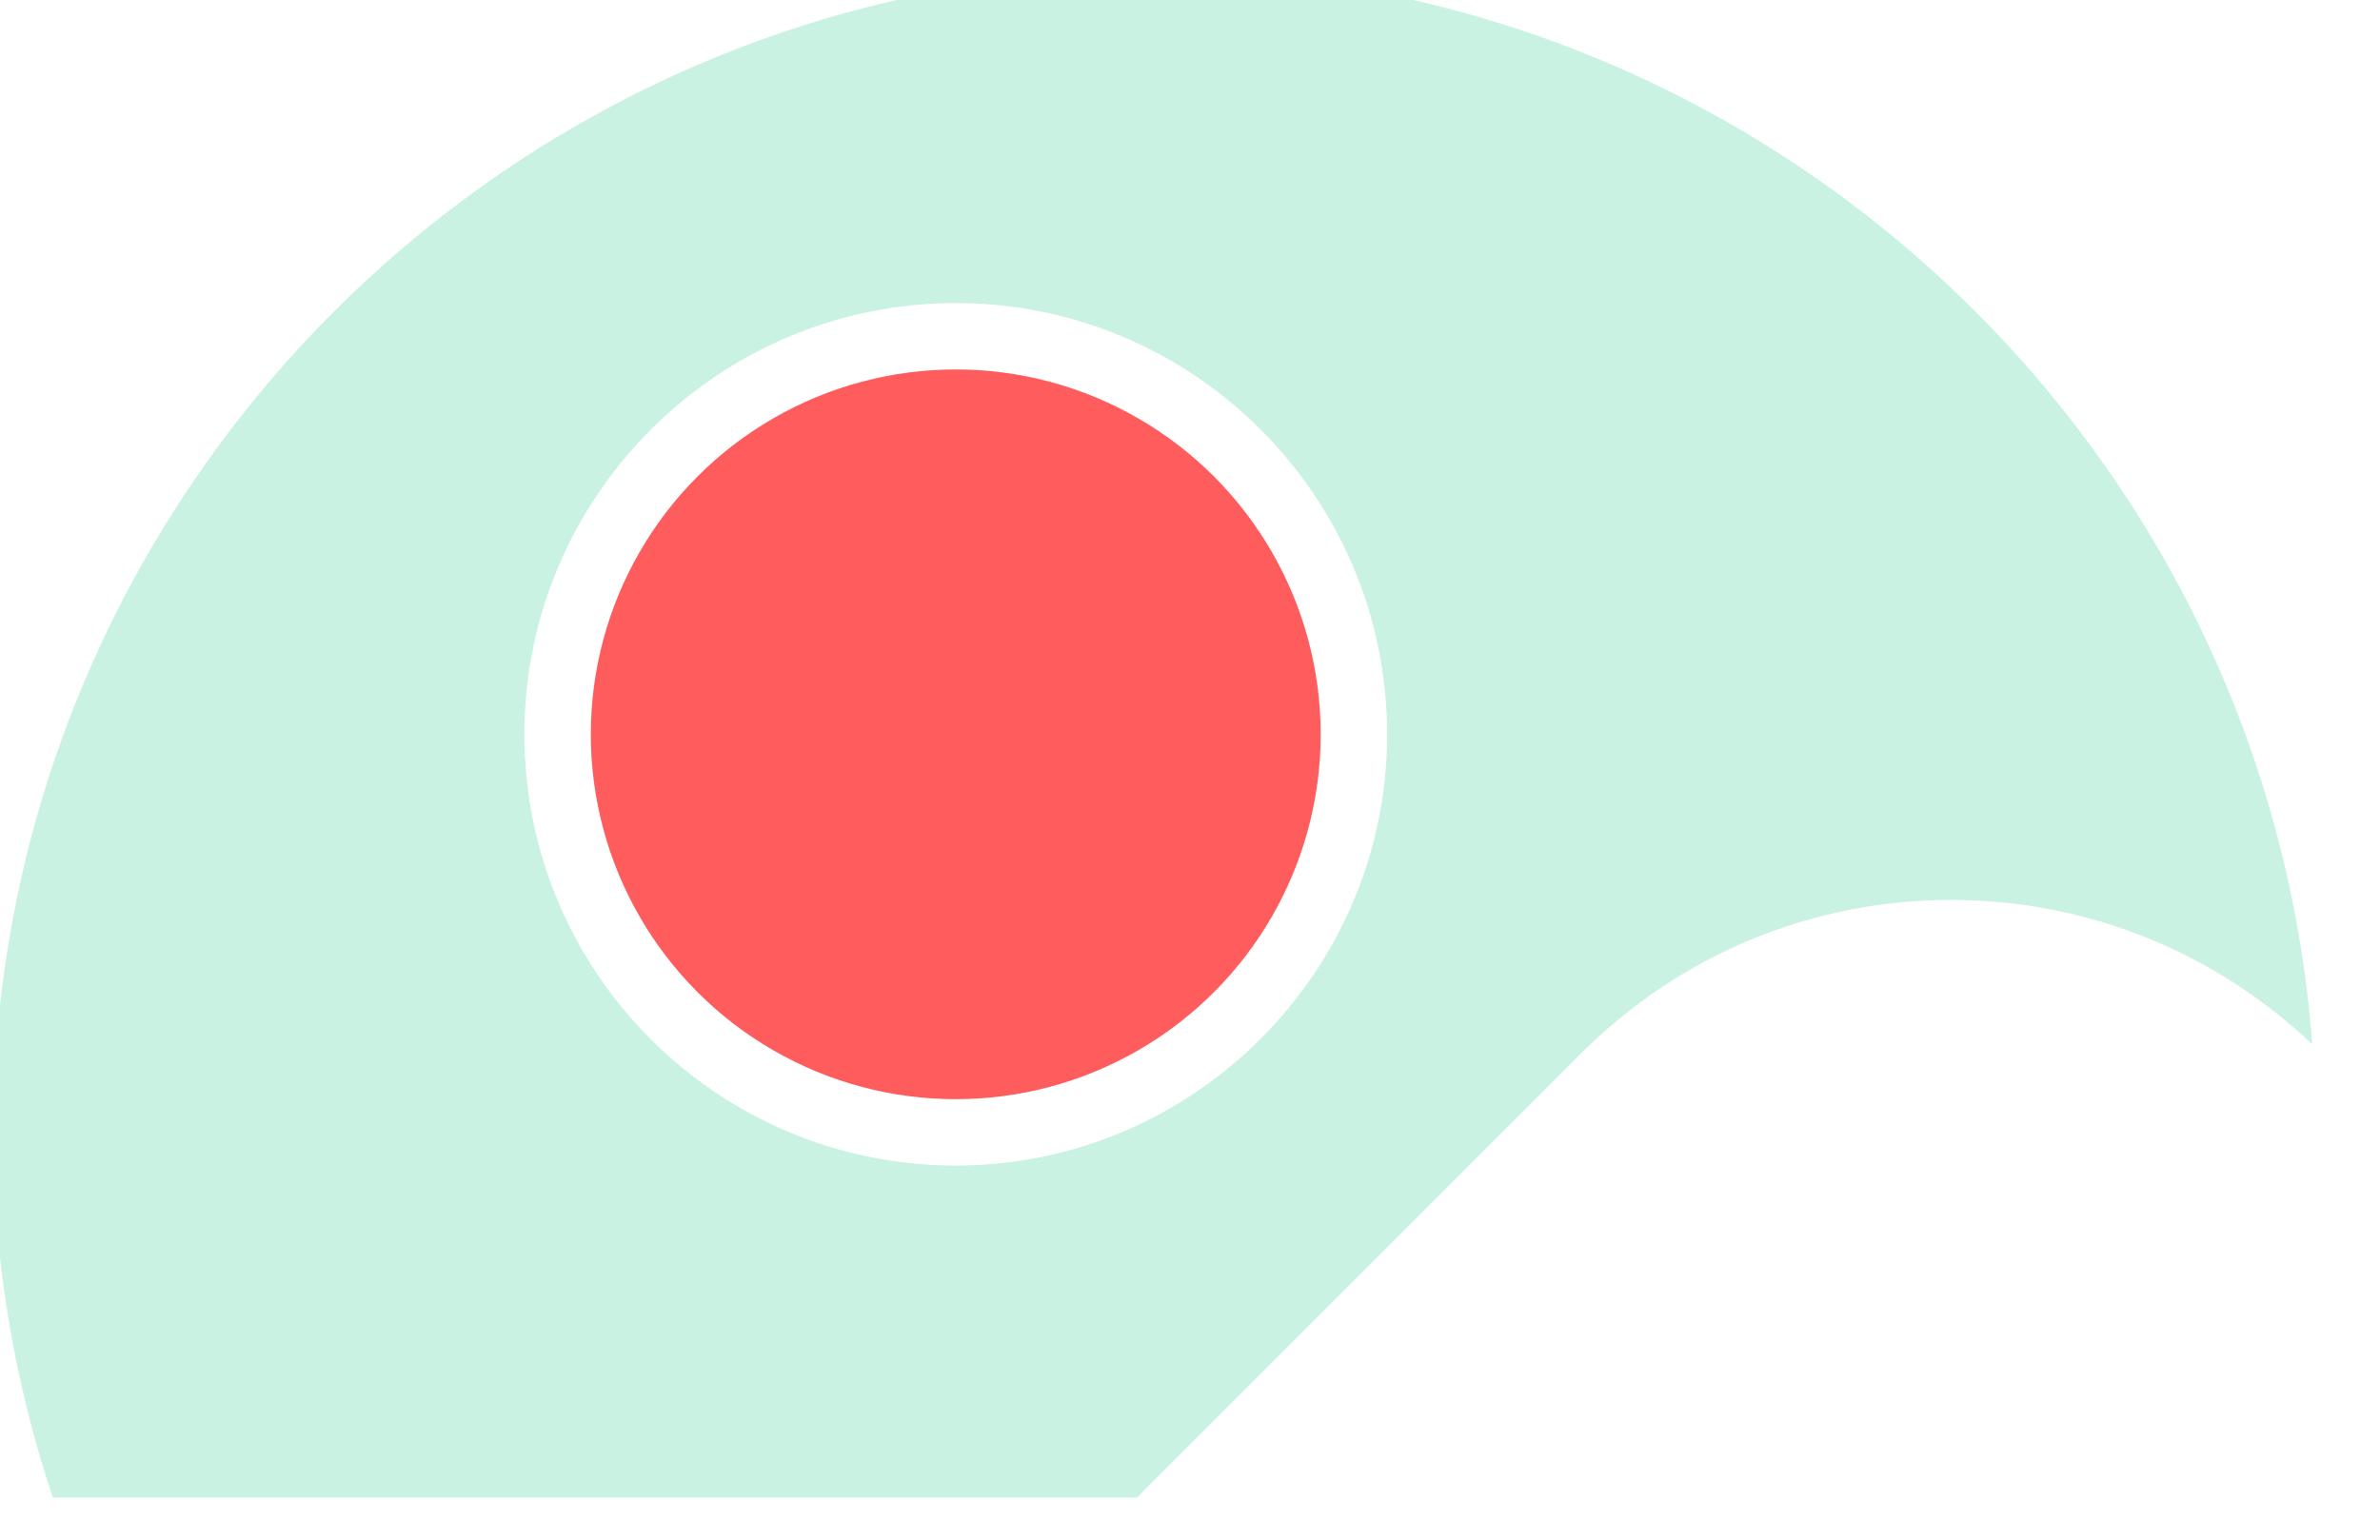 <svg width="68" height="44" viewBox="0 0 68 44" fill="none" xmlns="http://www.w3.org/2000/svg" xmlns:xlink="http://www.w3.org/1999/xlink">
<path d="M45.171,30.108C48.008,27.272 51.764,25.719 55.751,25.719C59.623,25.719 63.264,27.195 66.063,29.84C64.778,12.724 50.461,-0.827 33,-0.827C14.696,-0.827 -0.197,14.066 -0.197,32.37C-0.197,36.012 0.417,39.519 1.509,42.797L32.483,42.797L45.171,30.108ZM14.983,20.985C14.983,14.181 20.523,8.661 27.308,8.661C34.112,8.661 39.632,14.2 39.632,20.985C39.632,27.77 34.093,33.309 27.308,33.309C20.503,33.309 14.983,27.789 14.983,20.985Z" fill="#C9F2E3"/>
<circle cx="27.307" cy="20.985" r="10.427" fill="#FF5D5D"/>
</svg>

